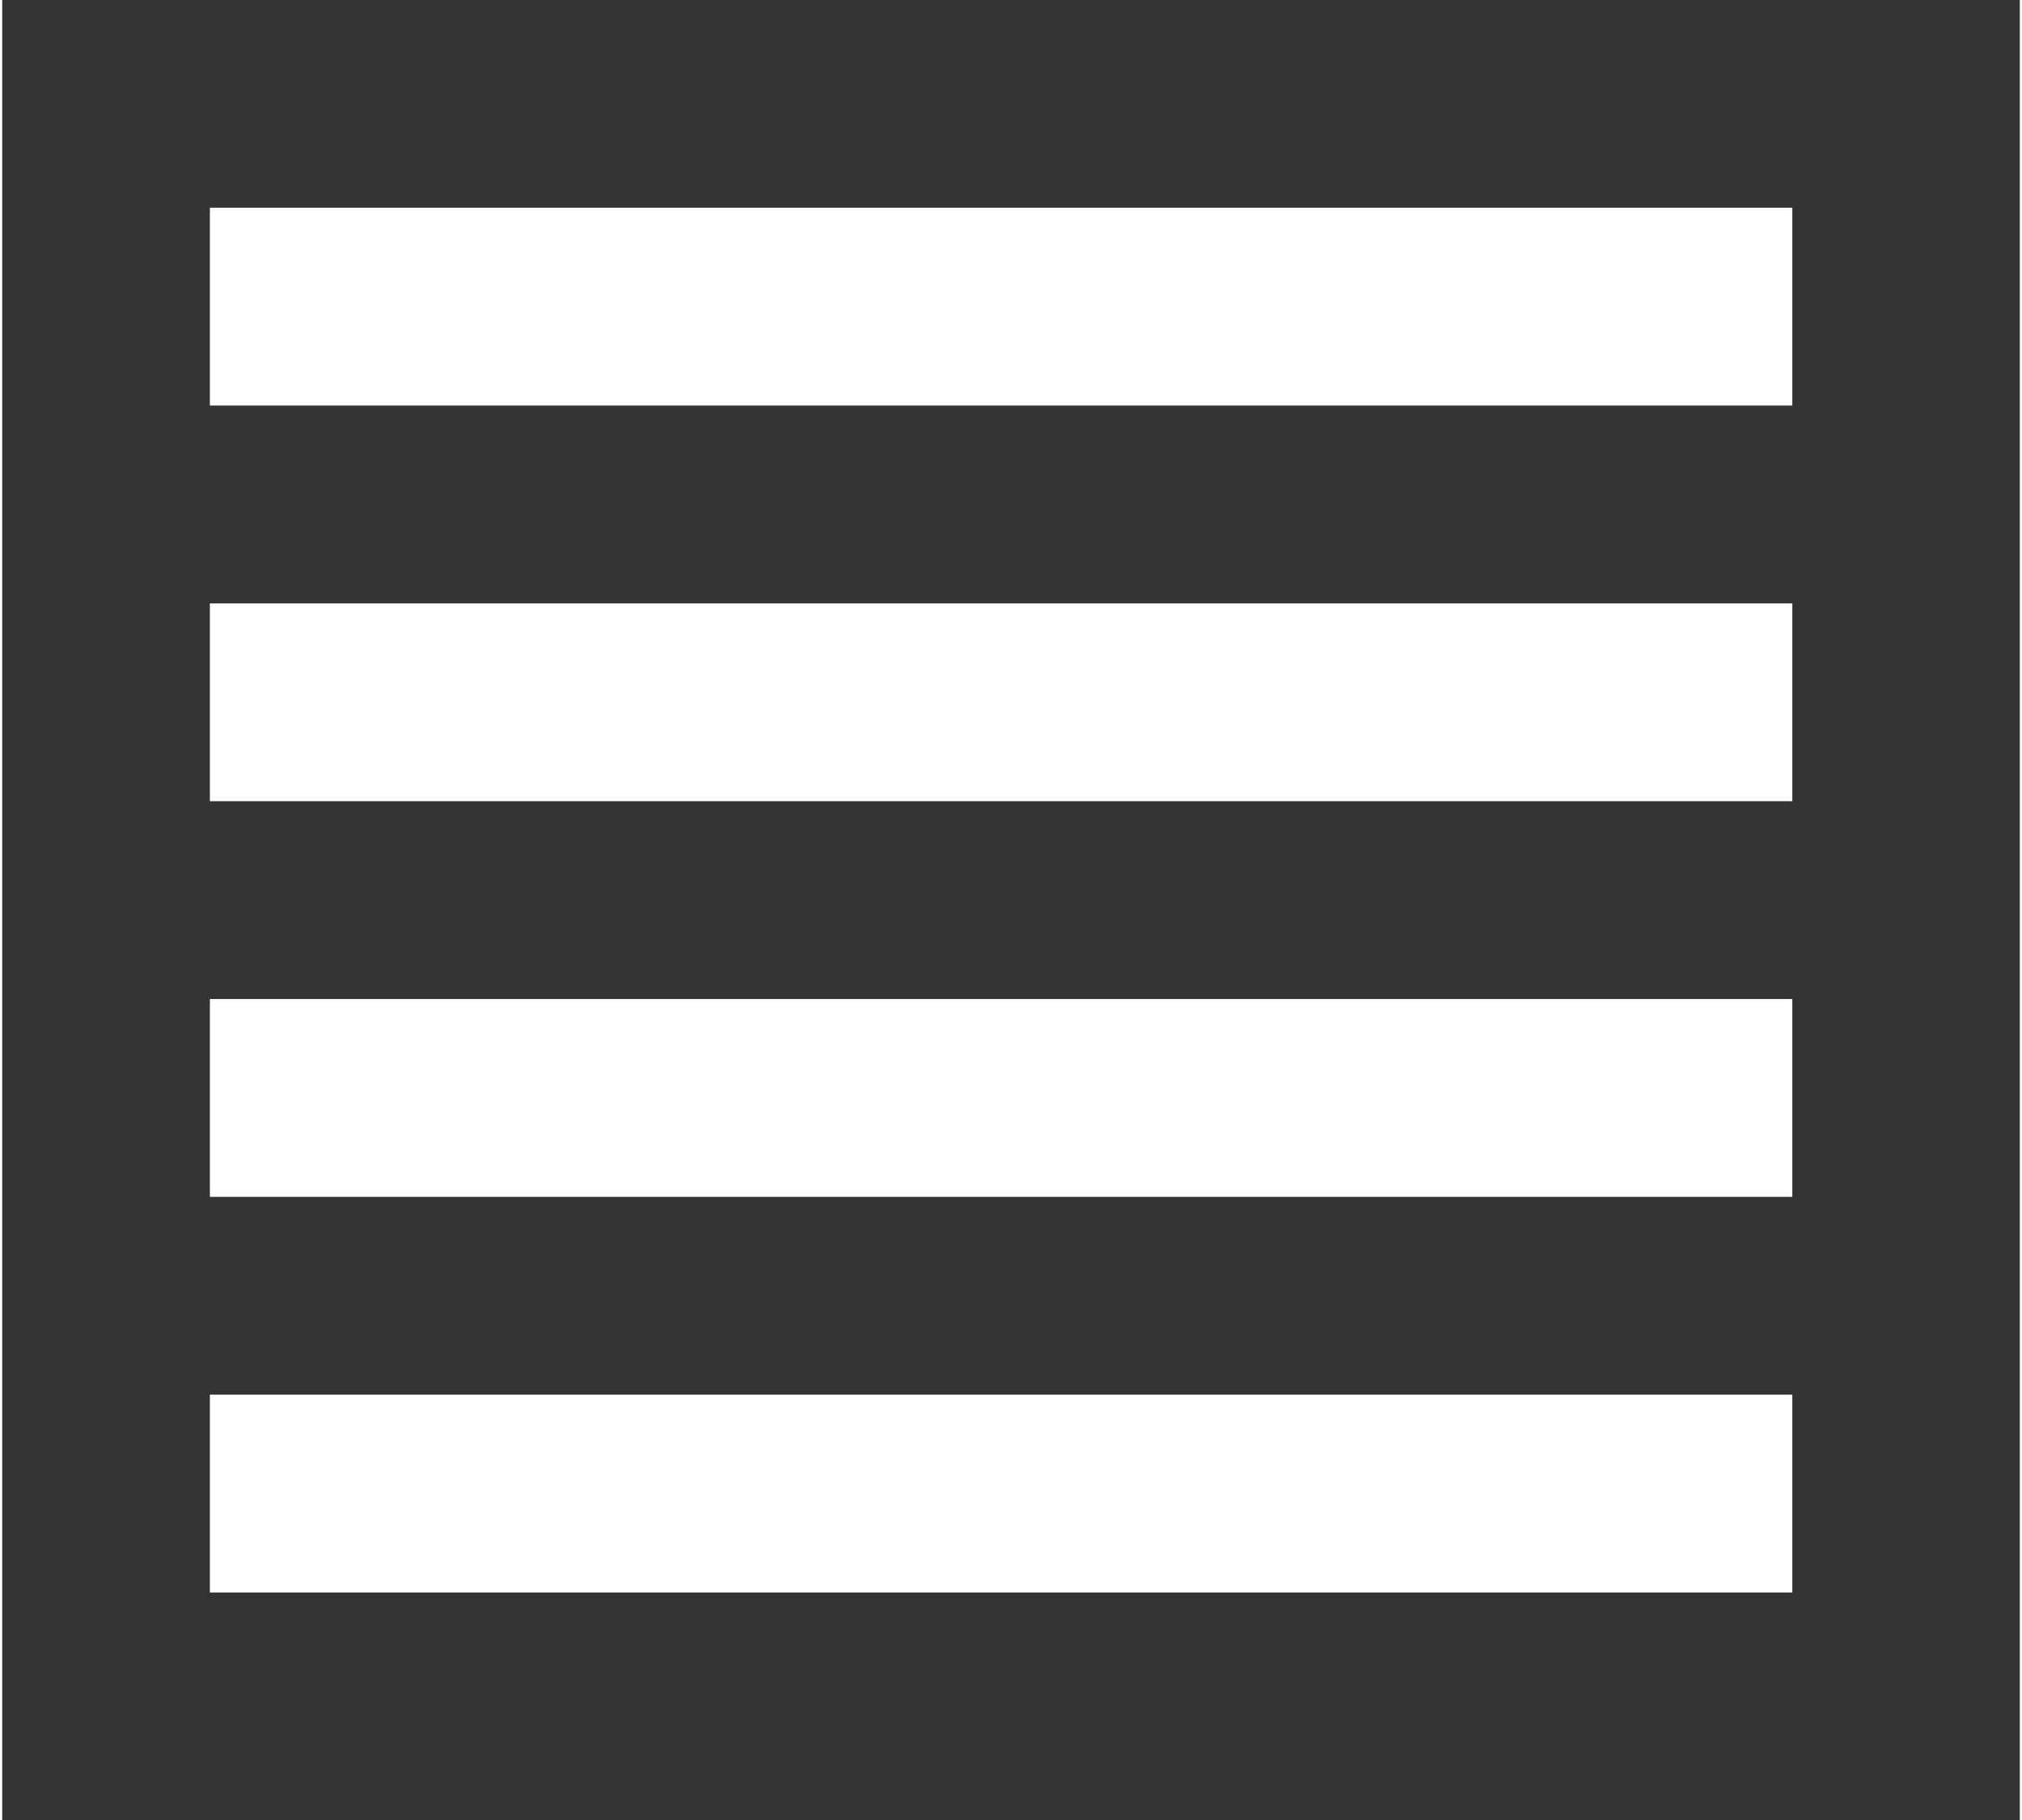 <?xml version="1.0" encoding="UTF-8" standalone="no"?>
<!DOCTYPE svg PUBLIC "-//W3C//DTD SVG 1.1//EN" "http://www.w3.org/Graphics/SVG/1.1/DTD/svg11.dtd">
<svg version="1.1" xmlns="http://www.w3.org/2000/svg" xmlns:xlink="http://www.w3.org/1999/xlink" preserveAspectRatio="xMidYMid meet" viewBox="99 299 204 184" width="200" height="180"><rect x="99" y="299" width="204" height="184" fill="#333333" stroke="none"/><defs><path d="M100 300L300 300L300 480L100 480L100 300Z" id="a1Szr9ekdh"></path><path d="M120 320L280 320L280 340L120 340L120 320Z" id="i1Bsb8fPGu"></path><path d="M120 360L280 360L280 380L120 380L120 360Z" id="g42JN80pSz"></path><path d="M120 400L280 400L280 420L120 420L120 400Z" id="bjO14yEuI"></path><path d="M120 440L280 440L280 460L120 460L120 440Z" id="e10cFSSpiP"></path></defs><g><g><use xlink:href="#a1Szr9ekdh" opacity="1" fill="#5921a0" fill-opacity="0"></use></g><g><use xlink:href="#i1Bsb8fPGu" opacity="1" fill="#ffffff" fill-opacity="1"></use></g><g><use xlink:href="#g42JN80pSz" opacity="1" fill="#ffffff" fill-opacity="1"></use></g><g><use xlink:href="#bjO14yEuI" opacity="1" fill="#ffffff" fill-opacity="1"></use></g><g><use xlink:href="#e10cFSSpiP" opacity="1" fill="#ffffff" fill-opacity="1"></use></g></g></svg>
